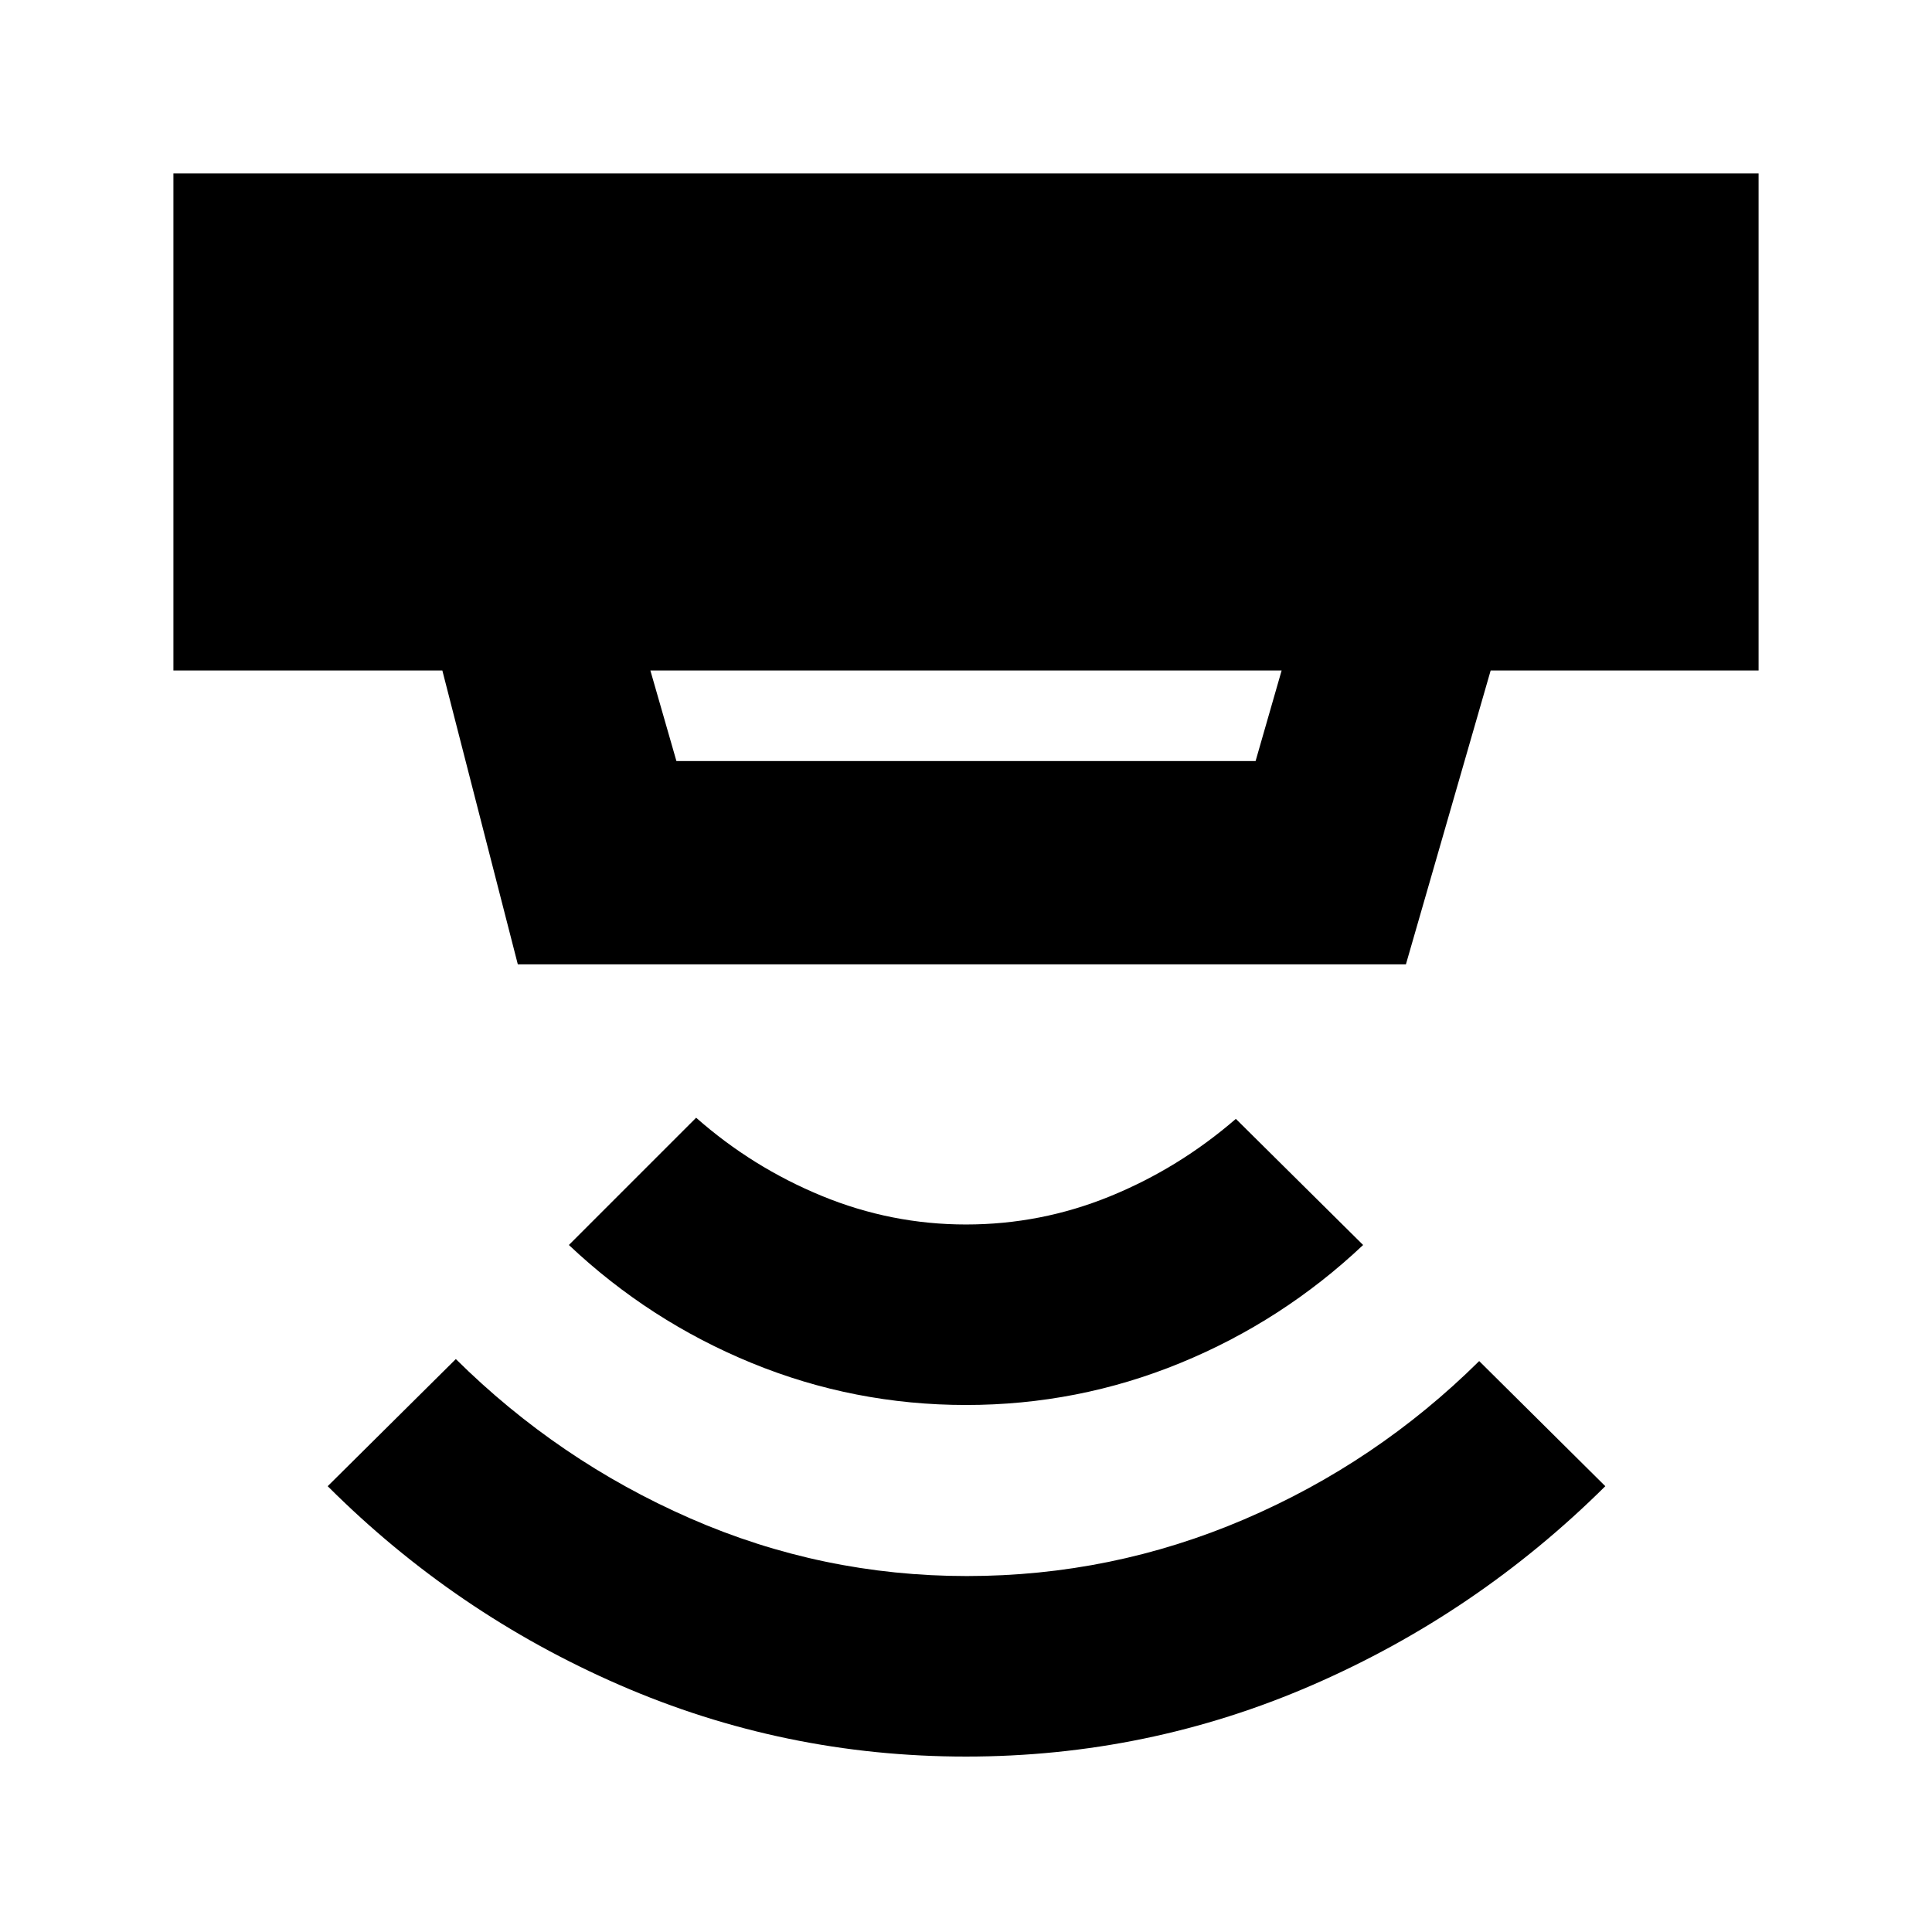 <svg xmlns="http://www.w3.org/2000/svg" height="24" viewBox="0 -960 960 960" width="24"><path d="M480-87.17q-90.39 0-172.15-35.58-81.76-35.57-145.02-98.77l63.67-63.17q51 50.5 116.47 79.16 65.46 28.66 137.46 28.66 72 0 137.79-28.16Q684-233.19 735-283.69l62.67 62.17q-63.69 63.2-145.48 98.77Q570.39-87.17 480-87.17Zm0-174.7q-55.57 0-106.38-20.81-50.82-20.82-90.95-58.69l63.24-63.24q27.87 24.61 62.39 38.83 34.53 14.22 71.7 14.22t71.41-13.94q34.24-13.93 62.68-38.54l63.24 62.67q-40.13 37.87-90.95 58.69-50.81 20.81-106.38 20.81ZM323.17-626.83l12.94 45h287.78l12.94-45H323.17ZM257.3-480.82l-37.5-146.01H86.17v-247h787.66v247H740.7l-42.11 146.01H257.3Z"/></svg>